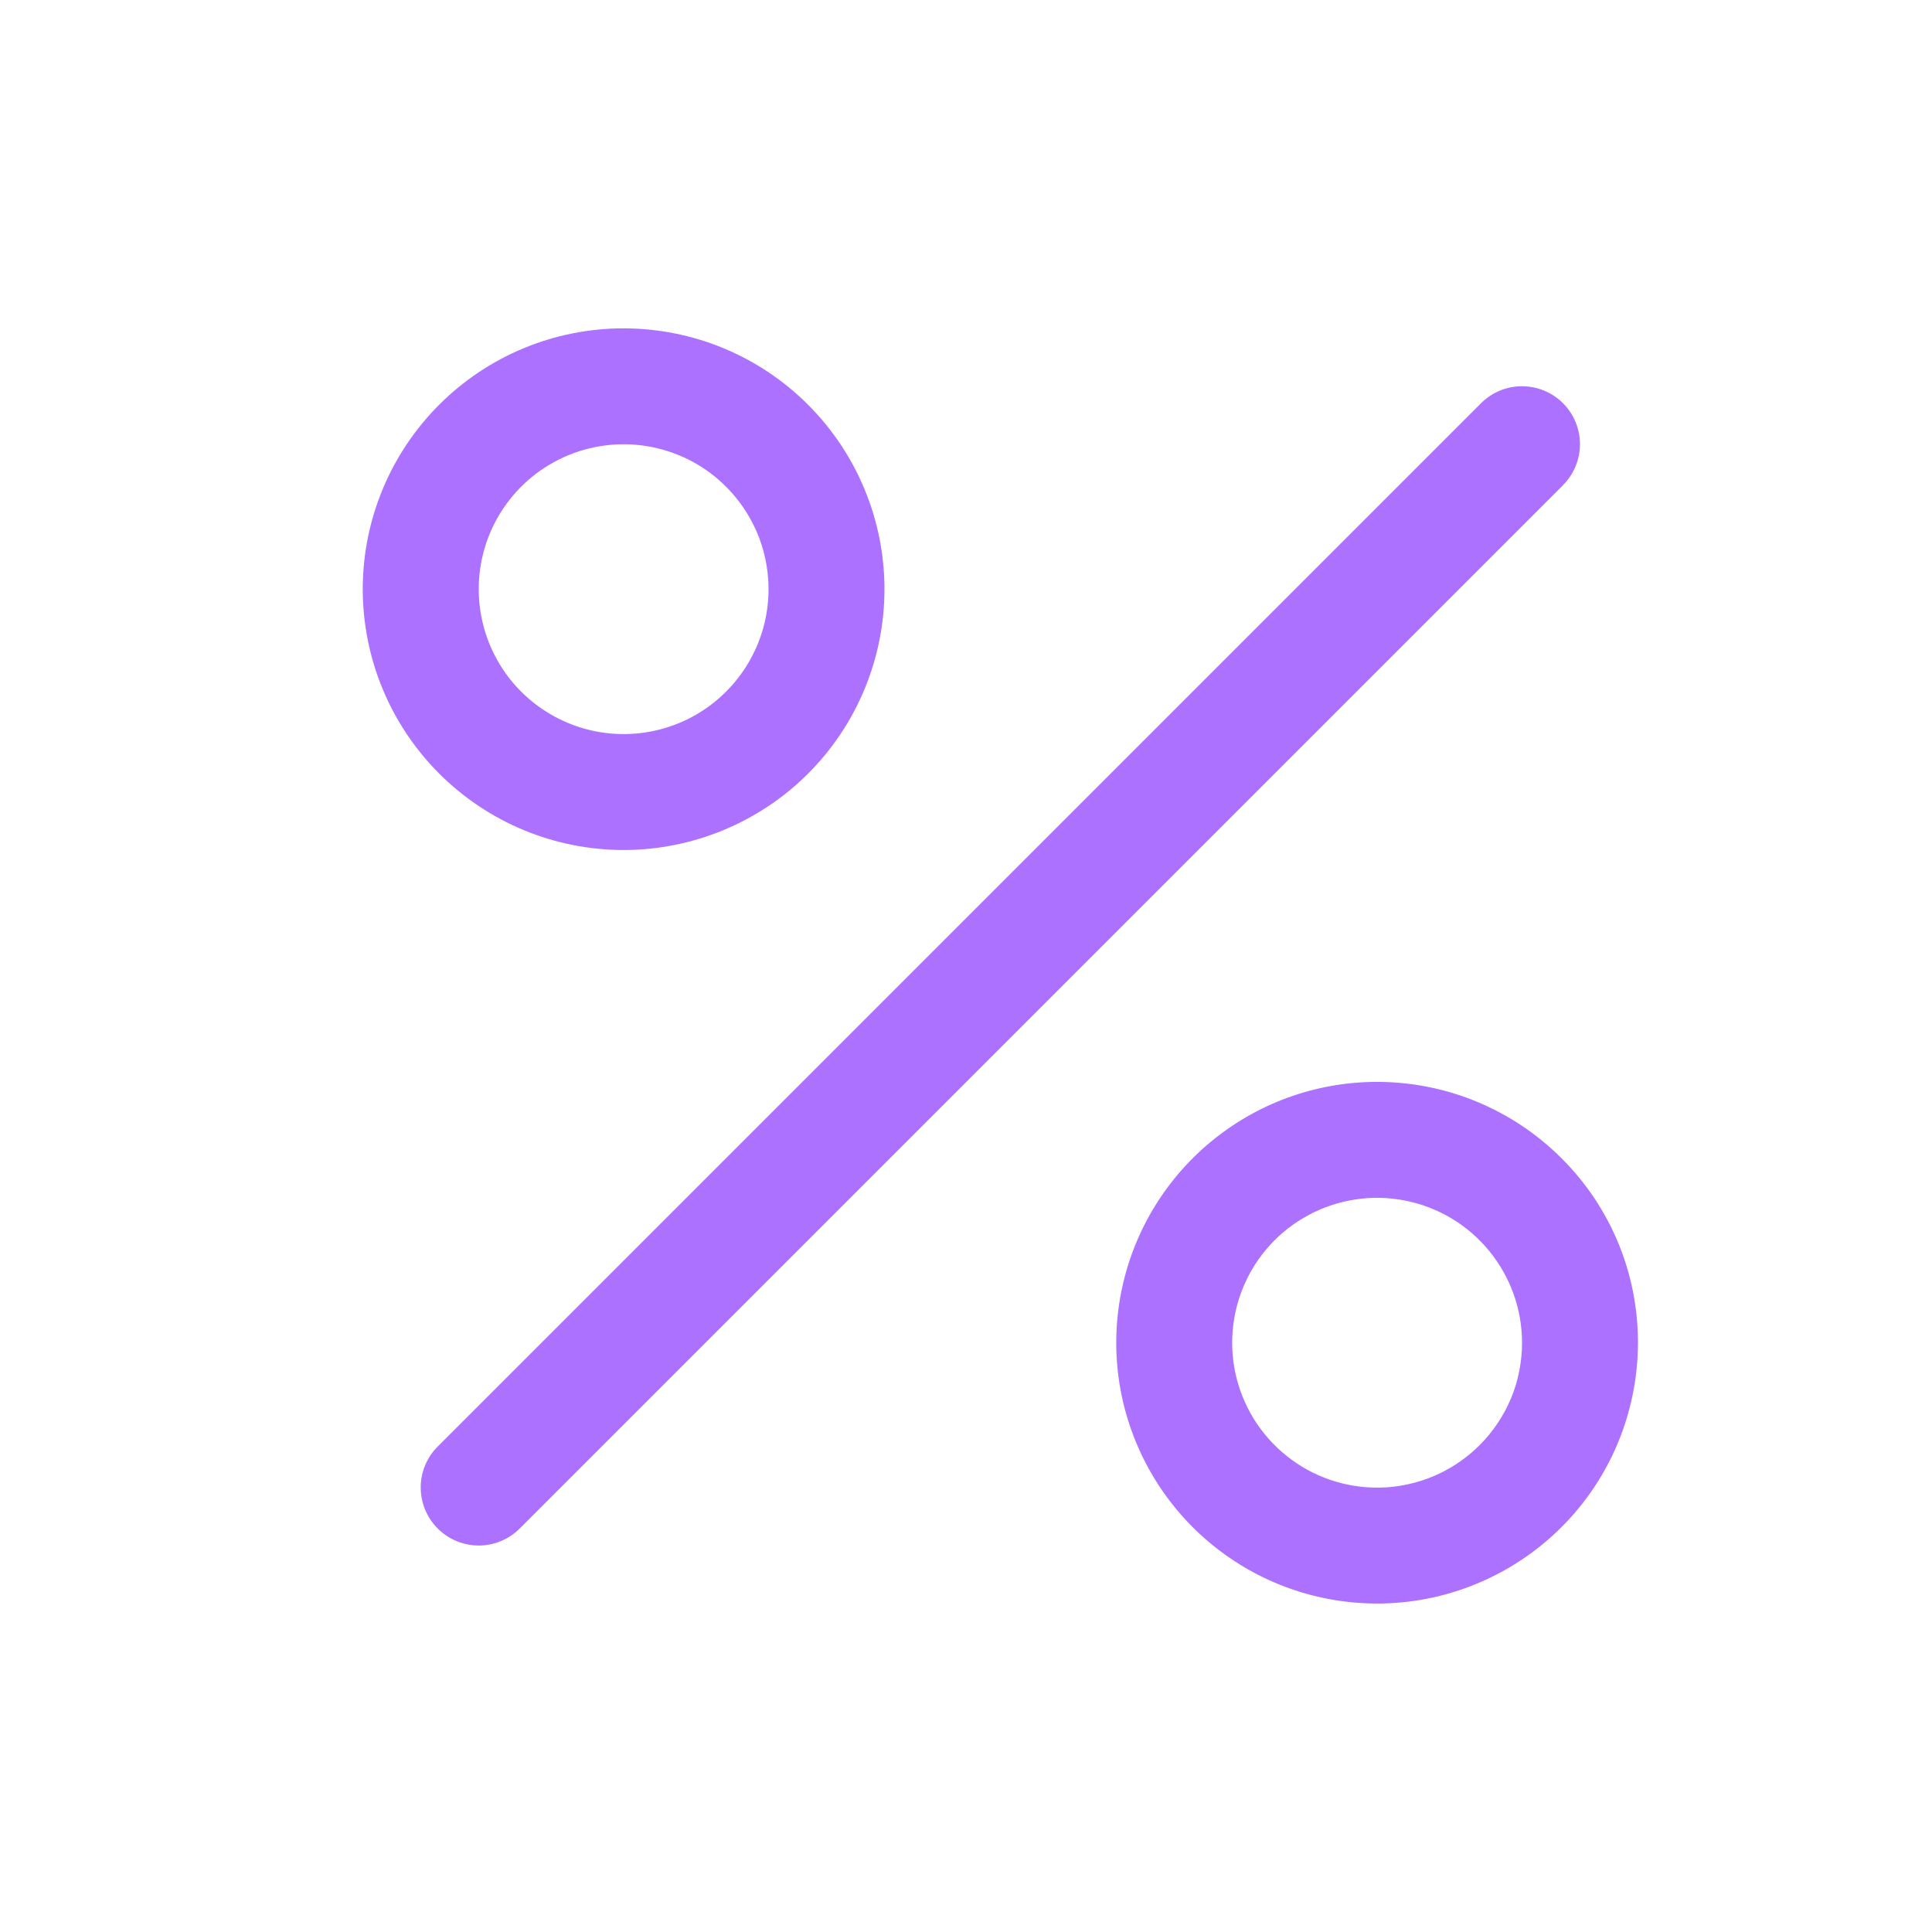 <svg width="25" height="25" viewBox="0 0 25 25" fill="none" xmlns="http://www.w3.org/2000/svg">
<path d="M20.225 6.279L6.725 19.779C6.584 19.92 6.394 19.999 6.195 19.999C5.996 19.999 5.805 19.92 5.664 19.779C5.523 19.638 5.444 19.447 5.444 19.248C5.444 19.049 5.523 18.858 5.664 18.718L19.164 5.218C19.305 5.077 19.495 4.998 19.694 4.998C19.893 4.998 20.084 5.077 20.225 5.217C20.365 5.358 20.445 5.549 20.445 5.747C20.445 5.946 20.366 6.137 20.225 6.278V6.279ZM5.683 10.01C5.05 9.377 4.694 8.519 4.694 7.623C4.694 6.728 5.05 5.87 5.683 5.237C6.316 4.604 7.175 4.248 8.07 4.249C8.965 4.249 9.824 4.604 10.456 5.237C11.089 5.87 11.445 6.729 11.445 7.624C11.445 8.519 11.089 9.378 10.456 10.011C9.823 10.643 8.964 10.999 8.069 10.999C7.174 10.999 6.316 10.643 5.683 10.01ZM6.195 7.625C6.195 7.933 6.271 8.237 6.417 8.509C6.562 8.781 6.772 9.012 7.029 9.183C7.285 9.354 7.58 9.46 7.887 9.49C8.194 9.52 8.503 9.474 8.788 9.356C9.073 9.238 9.324 9.051 9.519 8.813C9.715 8.574 9.849 8.291 9.909 7.989C9.969 7.687 9.953 7.374 9.864 7.079C9.774 6.784 9.613 6.516 9.395 6.298C9.133 6.035 8.799 5.857 8.435 5.785C8.071 5.712 7.694 5.75 7.351 5.892C7.009 6.034 6.716 6.274 6.51 6.583C6.304 6.892 6.194 7.254 6.195 7.625ZM21.195 17.375C21.194 18.156 20.924 18.913 20.428 19.516C19.933 20.119 19.243 20.532 18.477 20.685C17.711 20.837 16.916 20.719 16.228 20.351C15.539 19.982 15 19.387 14.701 18.665C14.402 17.944 14.363 17.141 14.59 16.394C14.817 15.647 15.296 15.002 15.945 14.568C16.594 14.134 17.374 13.939 18.151 14.016C18.928 14.092 19.654 14.436 20.206 14.988C20.521 15.301 20.77 15.673 20.94 16.083C21.109 16.492 21.196 16.932 21.195 17.375ZM19.695 17.375C19.695 16.941 19.544 16.521 19.269 16.186C18.994 15.85 18.611 15.621 18.186 15.536C17.76 15.451 17.319 15.517 16.936 15.721C16.553 15.925 16.253 16.256 16.087 16.657C15.921 17.058 15.899 17.504 16.025 17.919C16.151 18.334 16.417 18.692 16.778 18.934C17.138 19.175 17.571 19.283 18.003 19.241C18.435 19.198 18.838 19.008 19.145 18.701C19.32 18.527 19.458 18.32 19.553 18.093C19.647 17.866 19.695 17.622 19.695 17.375Z" fill="#AC72FF"/>
</svg>
